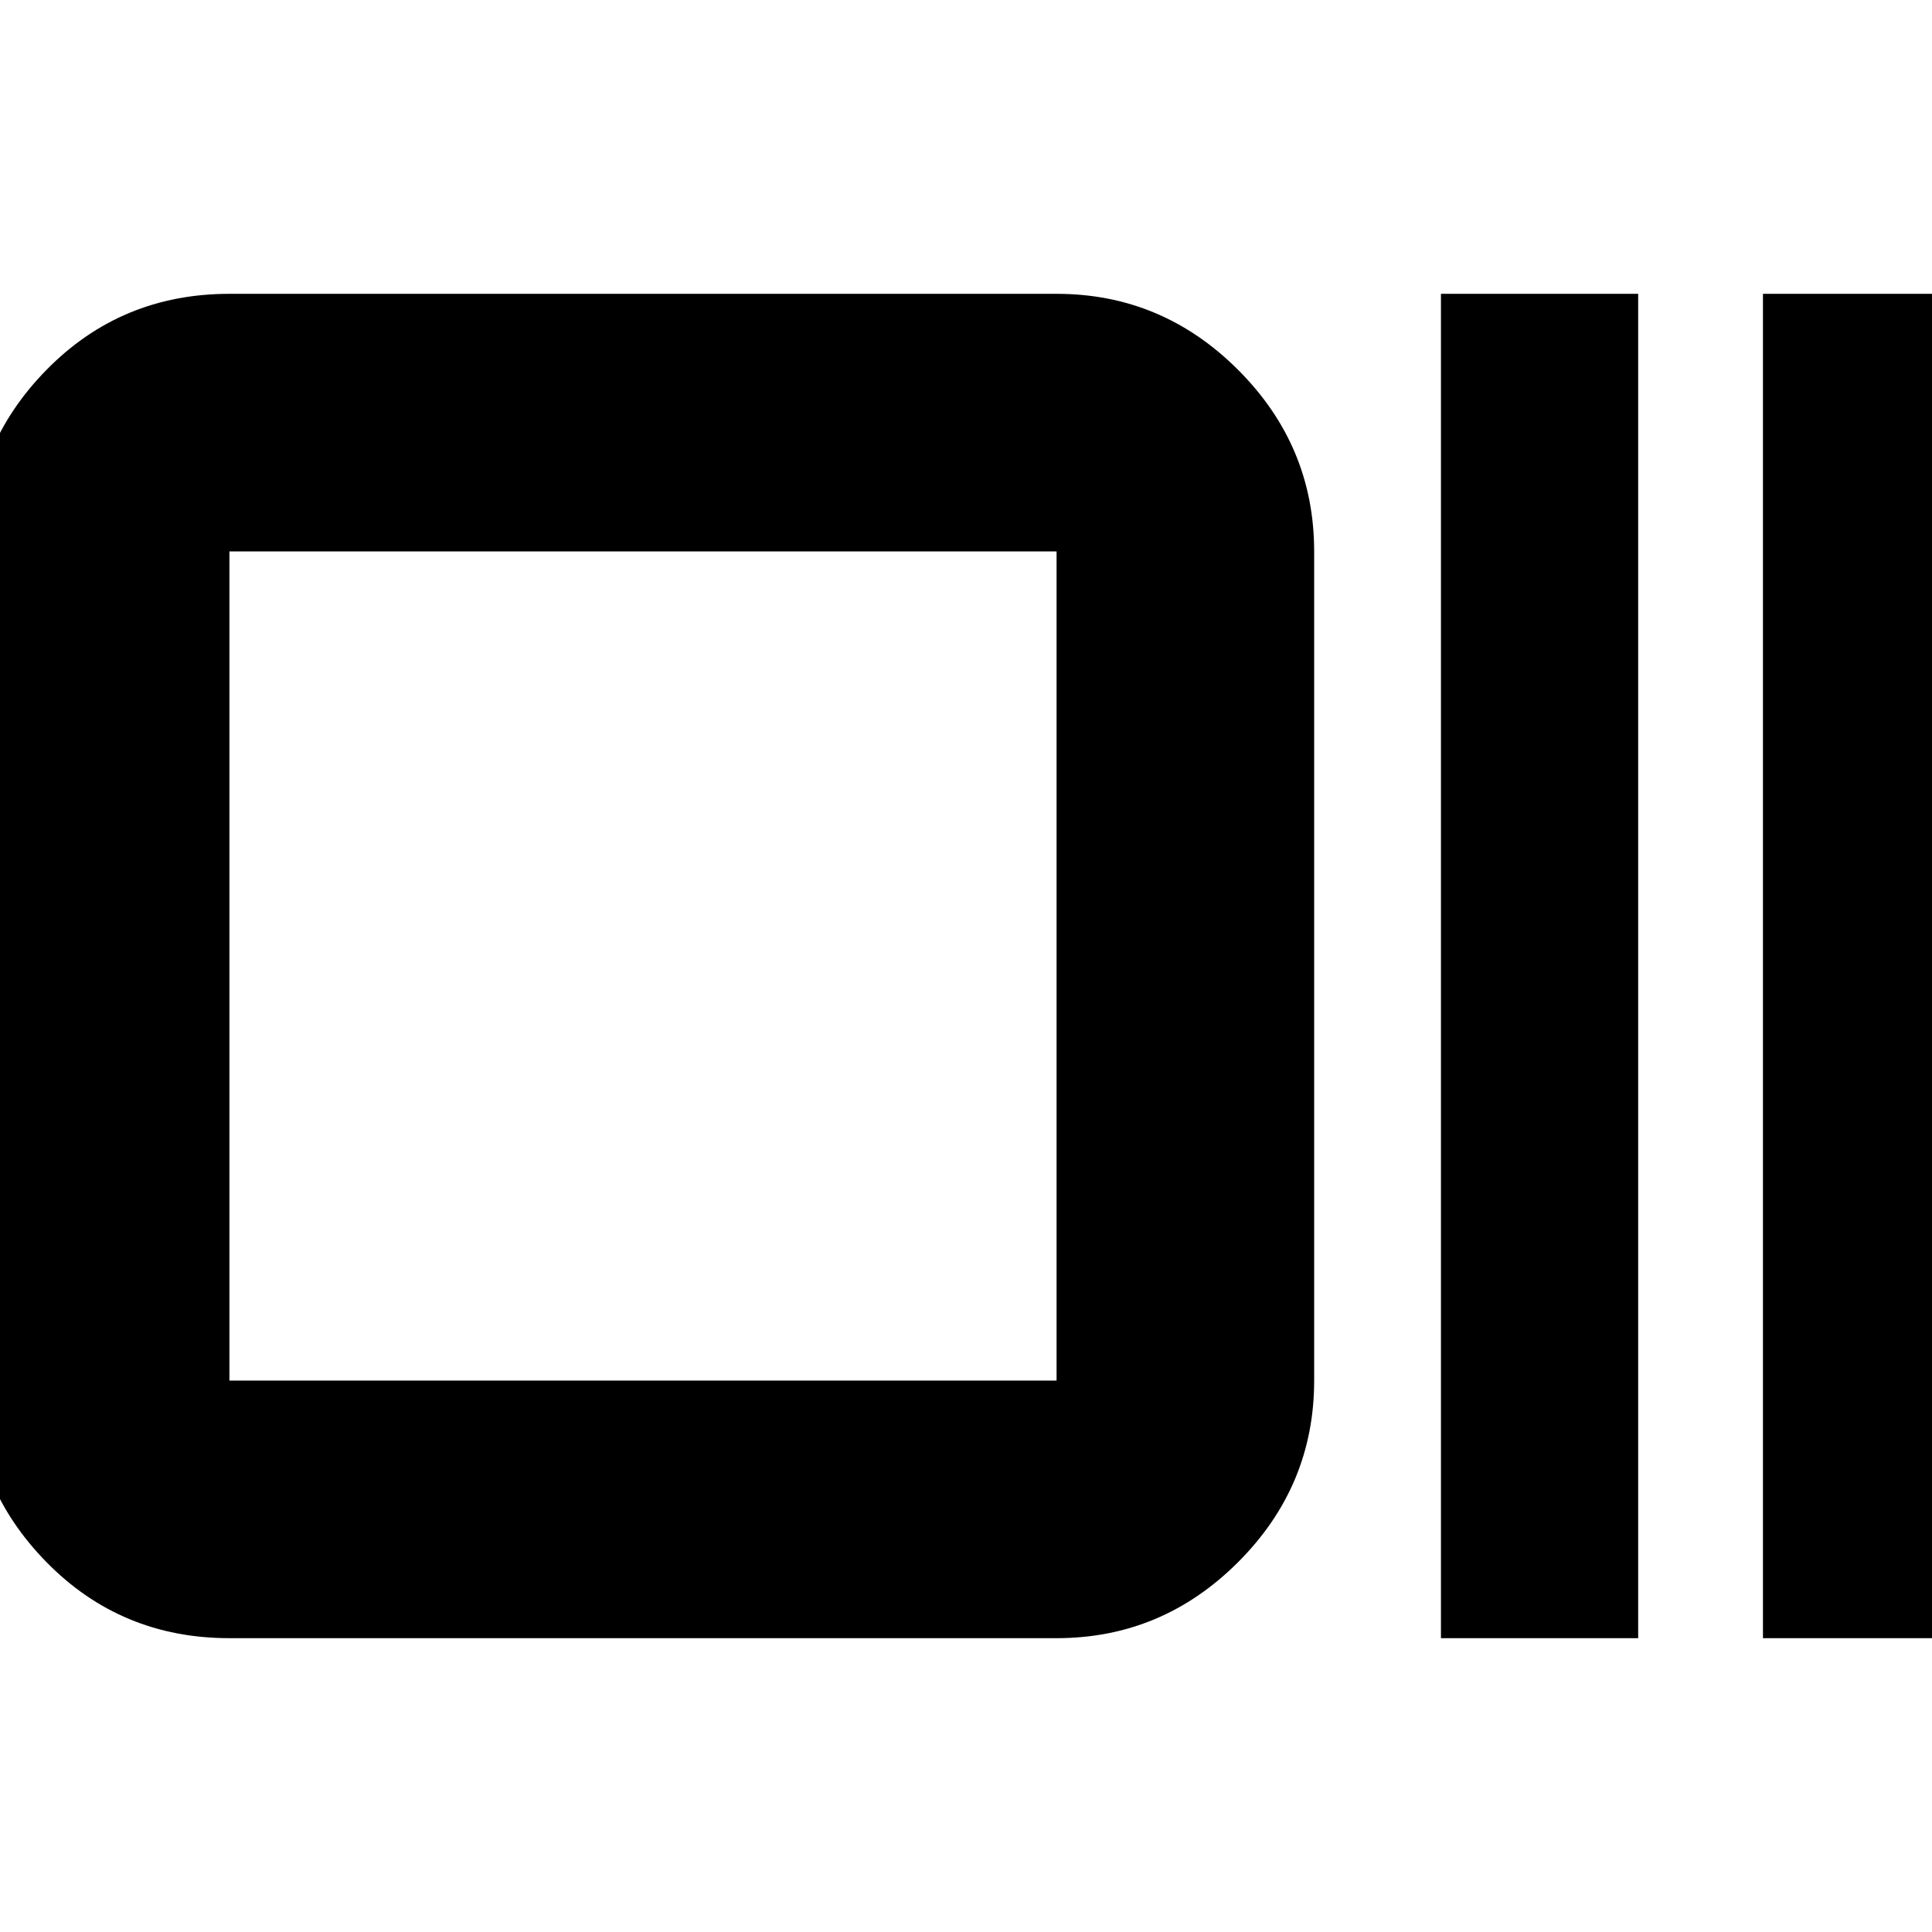 <svg xmlns="http://www.w3.org/2000/svg" height="20" viewBox="0 96 960 960" width="20"><path d="M114 910q-53.825 0-90.912-37.787Q-14 834.425-14 782V370q0-52.425 37.087-90.213Q60.175 242 114 242h411q52.425 0 90.213 37.787Q653 317.575 653 370v412q0 52.425-37.787 90.213Q577.425 910 525 910H114Zm0-128h411V370H114v412Zm602 128V242h98v668h-98Zm160 0V242h98v668h-98ZM114 782V370v412Z"/></svg>